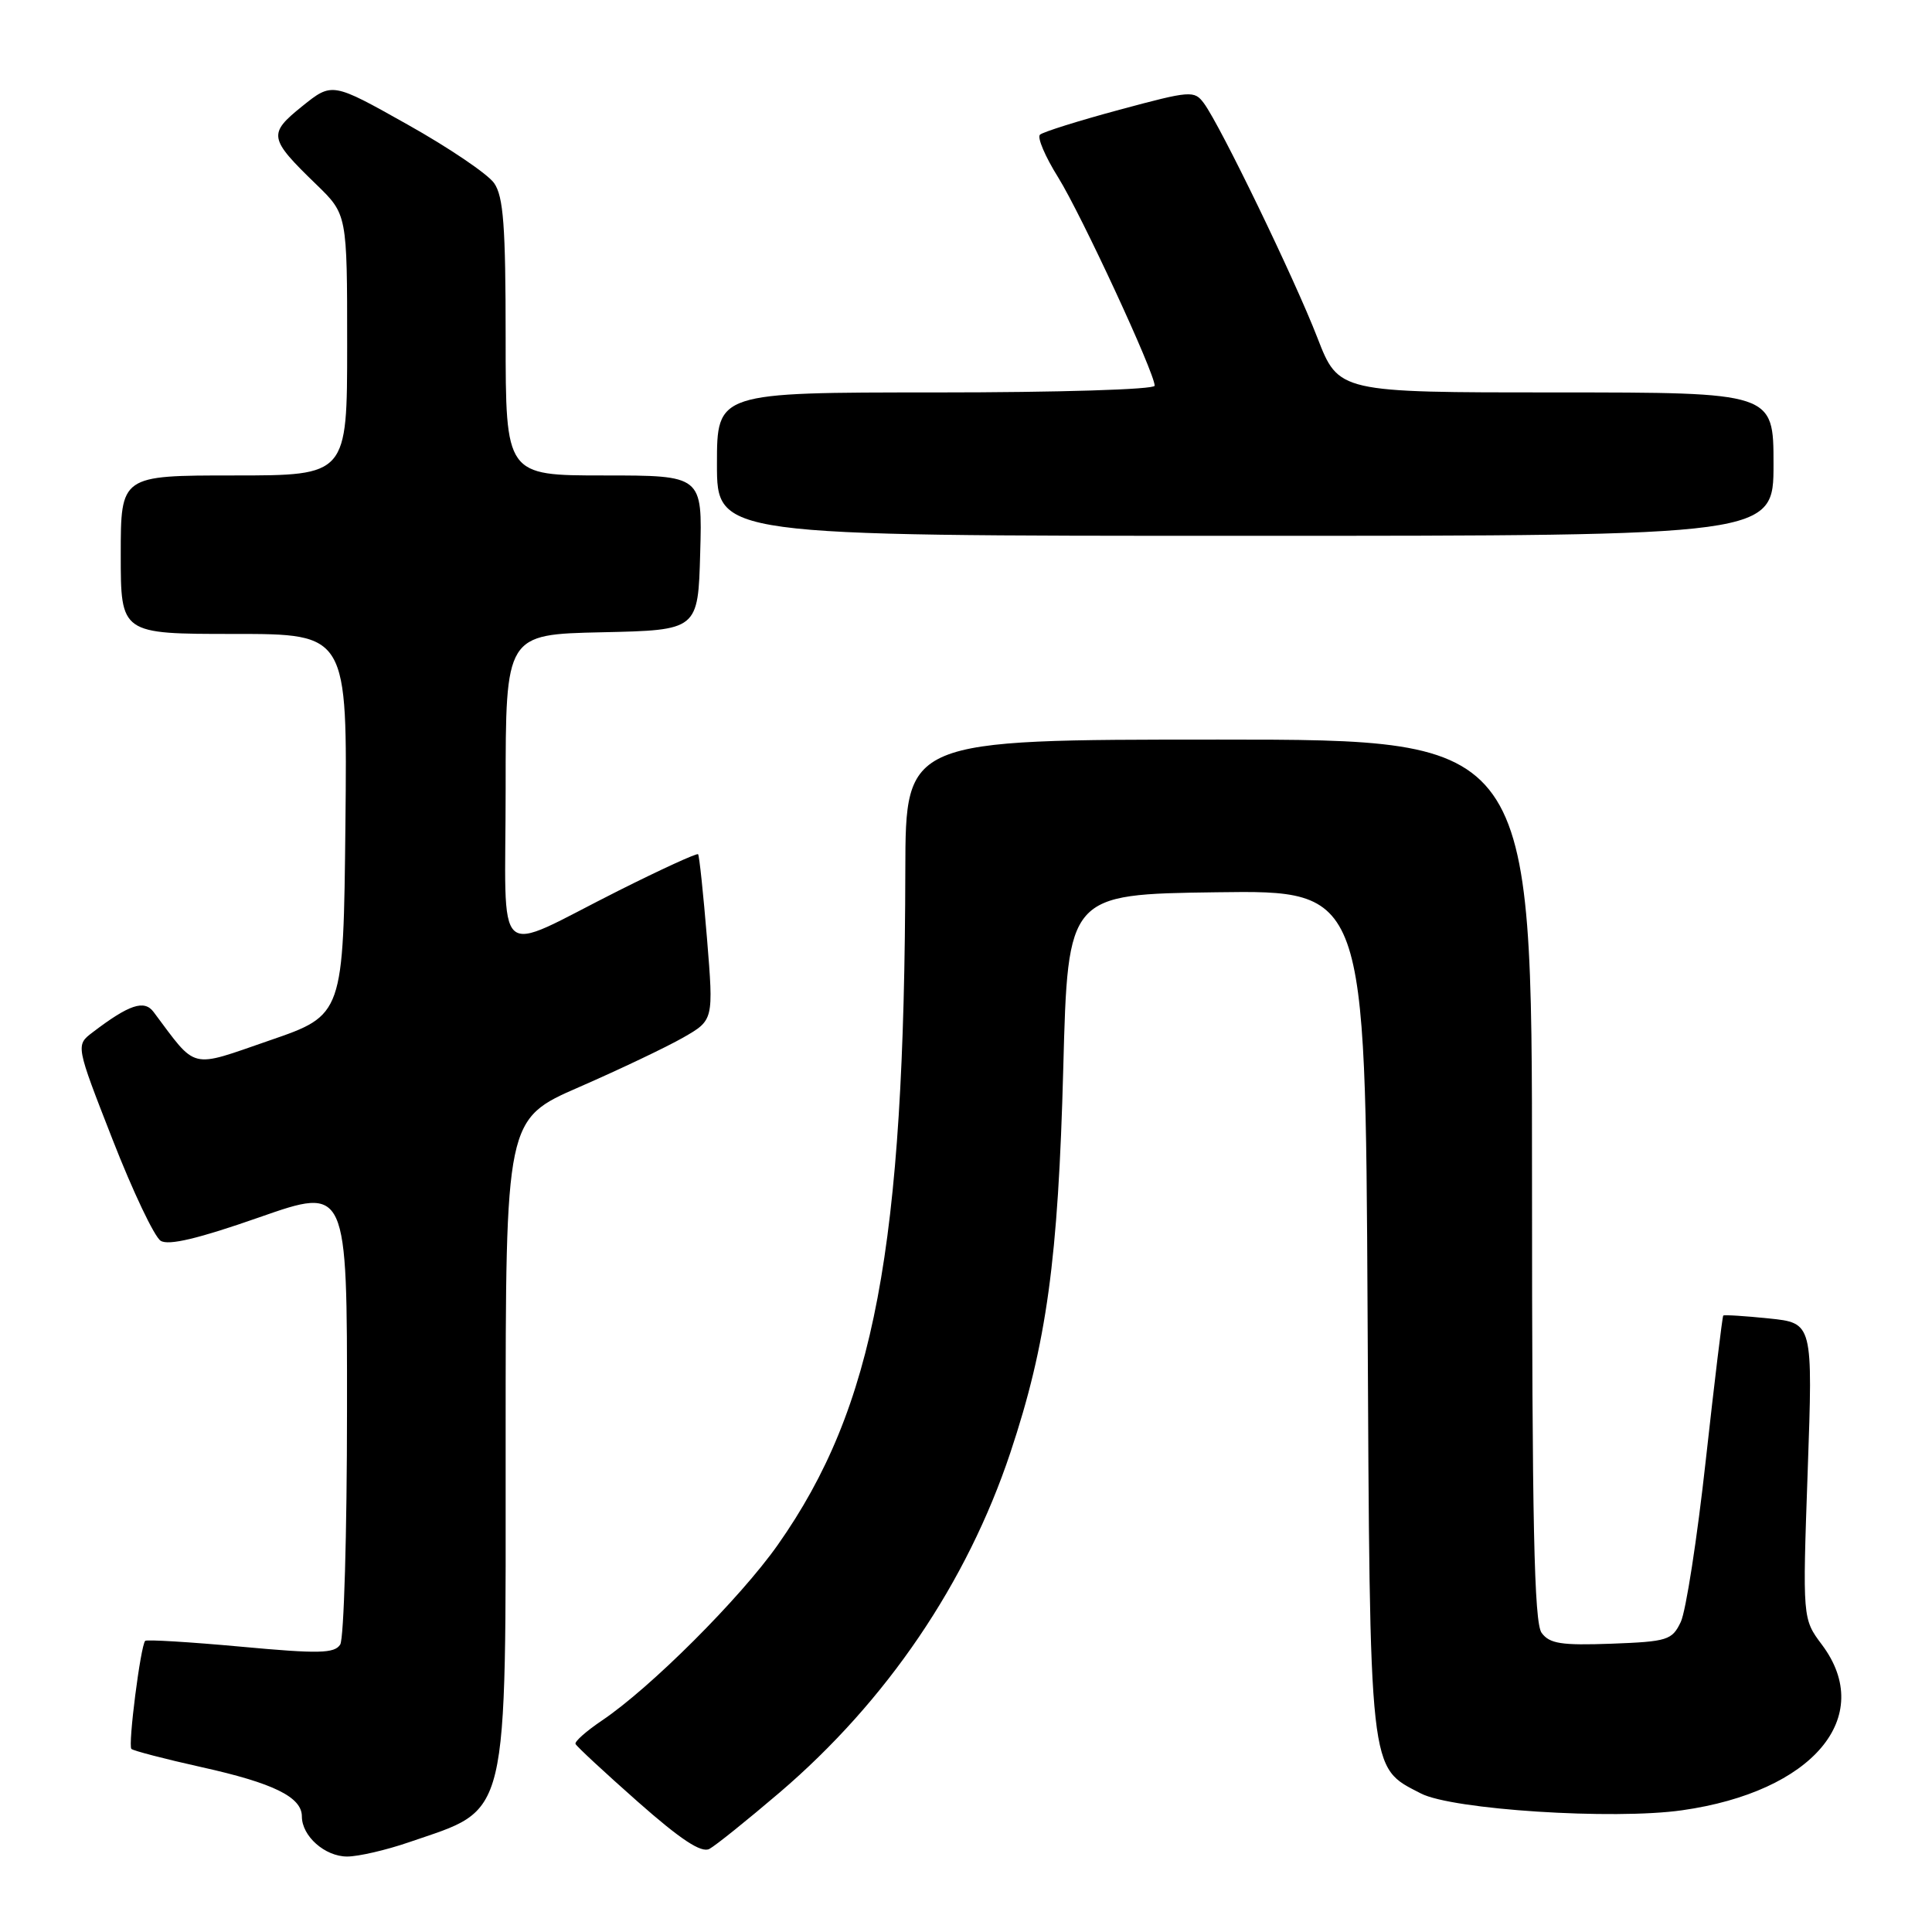 <?xml version="1.0" encoding="UTF-8" standalone="no"?>
<!DOCTYPE svg PUBLIC "-//W3C//DTD SVG 1.1//EN" "http://www.w3.org/Graphics/SVG/1.1/DTD/svg11.dtd" >
<svg xmlns="http://www.w3.org/2000/svg" xmlns:xlink="http://www.w3.org/1999/xlink" version="1.1" viewBox="0 0 256 256">
 <g >
 <path fill="currentColor"
d=" M 54.18 244.11 C 67.62 239.48 67.00 242.08 67.00 190.74 C 67.00 148.29 67.00 148.29 76.75 144.04 C 82.11 141.70 88.31 138.75 90.53 137.48 C 94.56 135.17 94.56 135.17 93.68 124.34 C 93.19 118.38 92.66 113.36 92.50 113.19 C 92.34 113.02 87.60 115.19 81.98 118.01 C 65.08 126.49 67.00 128.22 67.00 104.51 C 67.00 84.06 67.00 84.06 79.75 83.78 C 92.50 83.50 92.50 83.50 92.78 73.25 C 93.07 63.00 93.07 63.00 80.03 63.00 C 67.00 63.00 67.00 63.00 67.00 44.72 C 67.00 29.94 66.71 26.03 65.47 24.26 C 64.63 23.06 59.46 19.56 53.98 16.49 C 44.01 10.89 44.01 10.89 40.04 14.08 C 35.49 17.75 35.59 18.32 41.92 24.45 C 46.00 28.41 46.00 28.41 46.00 45.70 C 46.00 63.00 46.00 63.00 31.00 63.00 C 16.00 63.00 16.00 63.00 16.00 73.50 C 16.00 84.00 16.00 84.00 31.02 84.00 C 46.03 84.00 46.03 84.00 45.77 109.25 C 45.50 134.50 45.50 134.50 35.73 137.86 C 25.00 141.56 26.17 141.85 20.35 134.09 C 19.11 132.43 17.10 133.11 12.26 136.80 C 10.03 138.50 10.03 138.50 14.91 150.98 C 17.59 157.85 20.46 163.89 21.29 164.41 C 22.33 165.07 26.28 164.13 34.39 161.29 C 46.00 157.23 46.00 157.23 45.98 186.87 C 45.98 203.16 45.57 217.14 45.08 217.91 C 44.32 219.10 42.27 219.15 31.89 218.19 C 25.13 217.57 19.44 217.23 19.24 217.42 C 18.63 218.04 16.94 231.27 17.41 231.74 C 17.65 231.98 21.82 233.07 26.68 234.15 C 36.24 236.27 40.00 238.12 40.00 240.69 C 40.00 243.30 43.06 246.00 46.00 246.00 C 47.48 246.00 51.16 245.15 54.18 244.11 Z  M 103.29 237.53 C 117.49 225.40 128.12 209.74 133.88 192.48 C 138.69 178.05 140.22 166.92 140.89 141.50 C 141.50 118.50 141.50 118.50 161.21 118.23 C 180.92 117.96 180.92 117.96 181.21 173.73 C 181.53 235.72 181.35 234.06 188.27 237.64 C 192.41 239.79 213.77 241.17 222.89 239.87 C 240.19 237.42 248.58 227.50 241.42 217.94 C 238.84 214.50 238.84 214.50 239.53 194.90 C 240.22 175.30 240.22 175.30 234.39 174.70 C 231.19 174.37 228.47 174.20 228.34 174.32 C 228.22 174.45 227.18 183.05 226.03 193.44 C 224.89 203.83 223.39 213.50 222.71 214.92 C 221.56 217.33 220.96 217.52 213.51 217.80 C 206.87 218.04 205.33 217.80 204.27 216.36 C 203.28 215.00 203.00 201.88 203.00 156.31 C 203.00 98.00 203.00 98.00 161.50 98.00 C 120.00 98.00 120.00 98.00 119.96 115.25 C 119.86 165.43 115.88 186.48 103.07 204.69 C 98.09 211.77 86.18 223.67 79.73 228.00 C 77.69 229.38 76.12 230.76 76.26 231.08 C 76.39 231.40 80.10 234.84 84.50 238.73 C 90.22 243.78 92.93 245.56 94.00 244.99 C 94.83 244.54 99.00 241.19 103.29 237.53 Z  M 235.00 61.50 C 235.00 52.00 235.00 52.00 206.19 52.00 C 177.37 52.00 177.37 52.00 174.56 44.75 C 171.53 36.92 161.71 16.64 159.53 13.69 C 158.25 11.96 157.78 12.00 148.35 14.54 C 142.93 16.00 138.18 17.49 137.80 17.85 C 137.41 18.21 138.49 20.75 140.21 23.50 C 143.29 28.46 153.00 49.41 153.00 51.11 C 153.00 51.61 140.26 52.00 124.00 52.00 C 95.00 52.00 95.00 52.00 95.00 61.50 C 95.00 71.00 95.00 71.00 165.00 71.00 C 235.00 71.00 235.00 71.00 235.00 61.50 Z "/>
</g>
</svg>